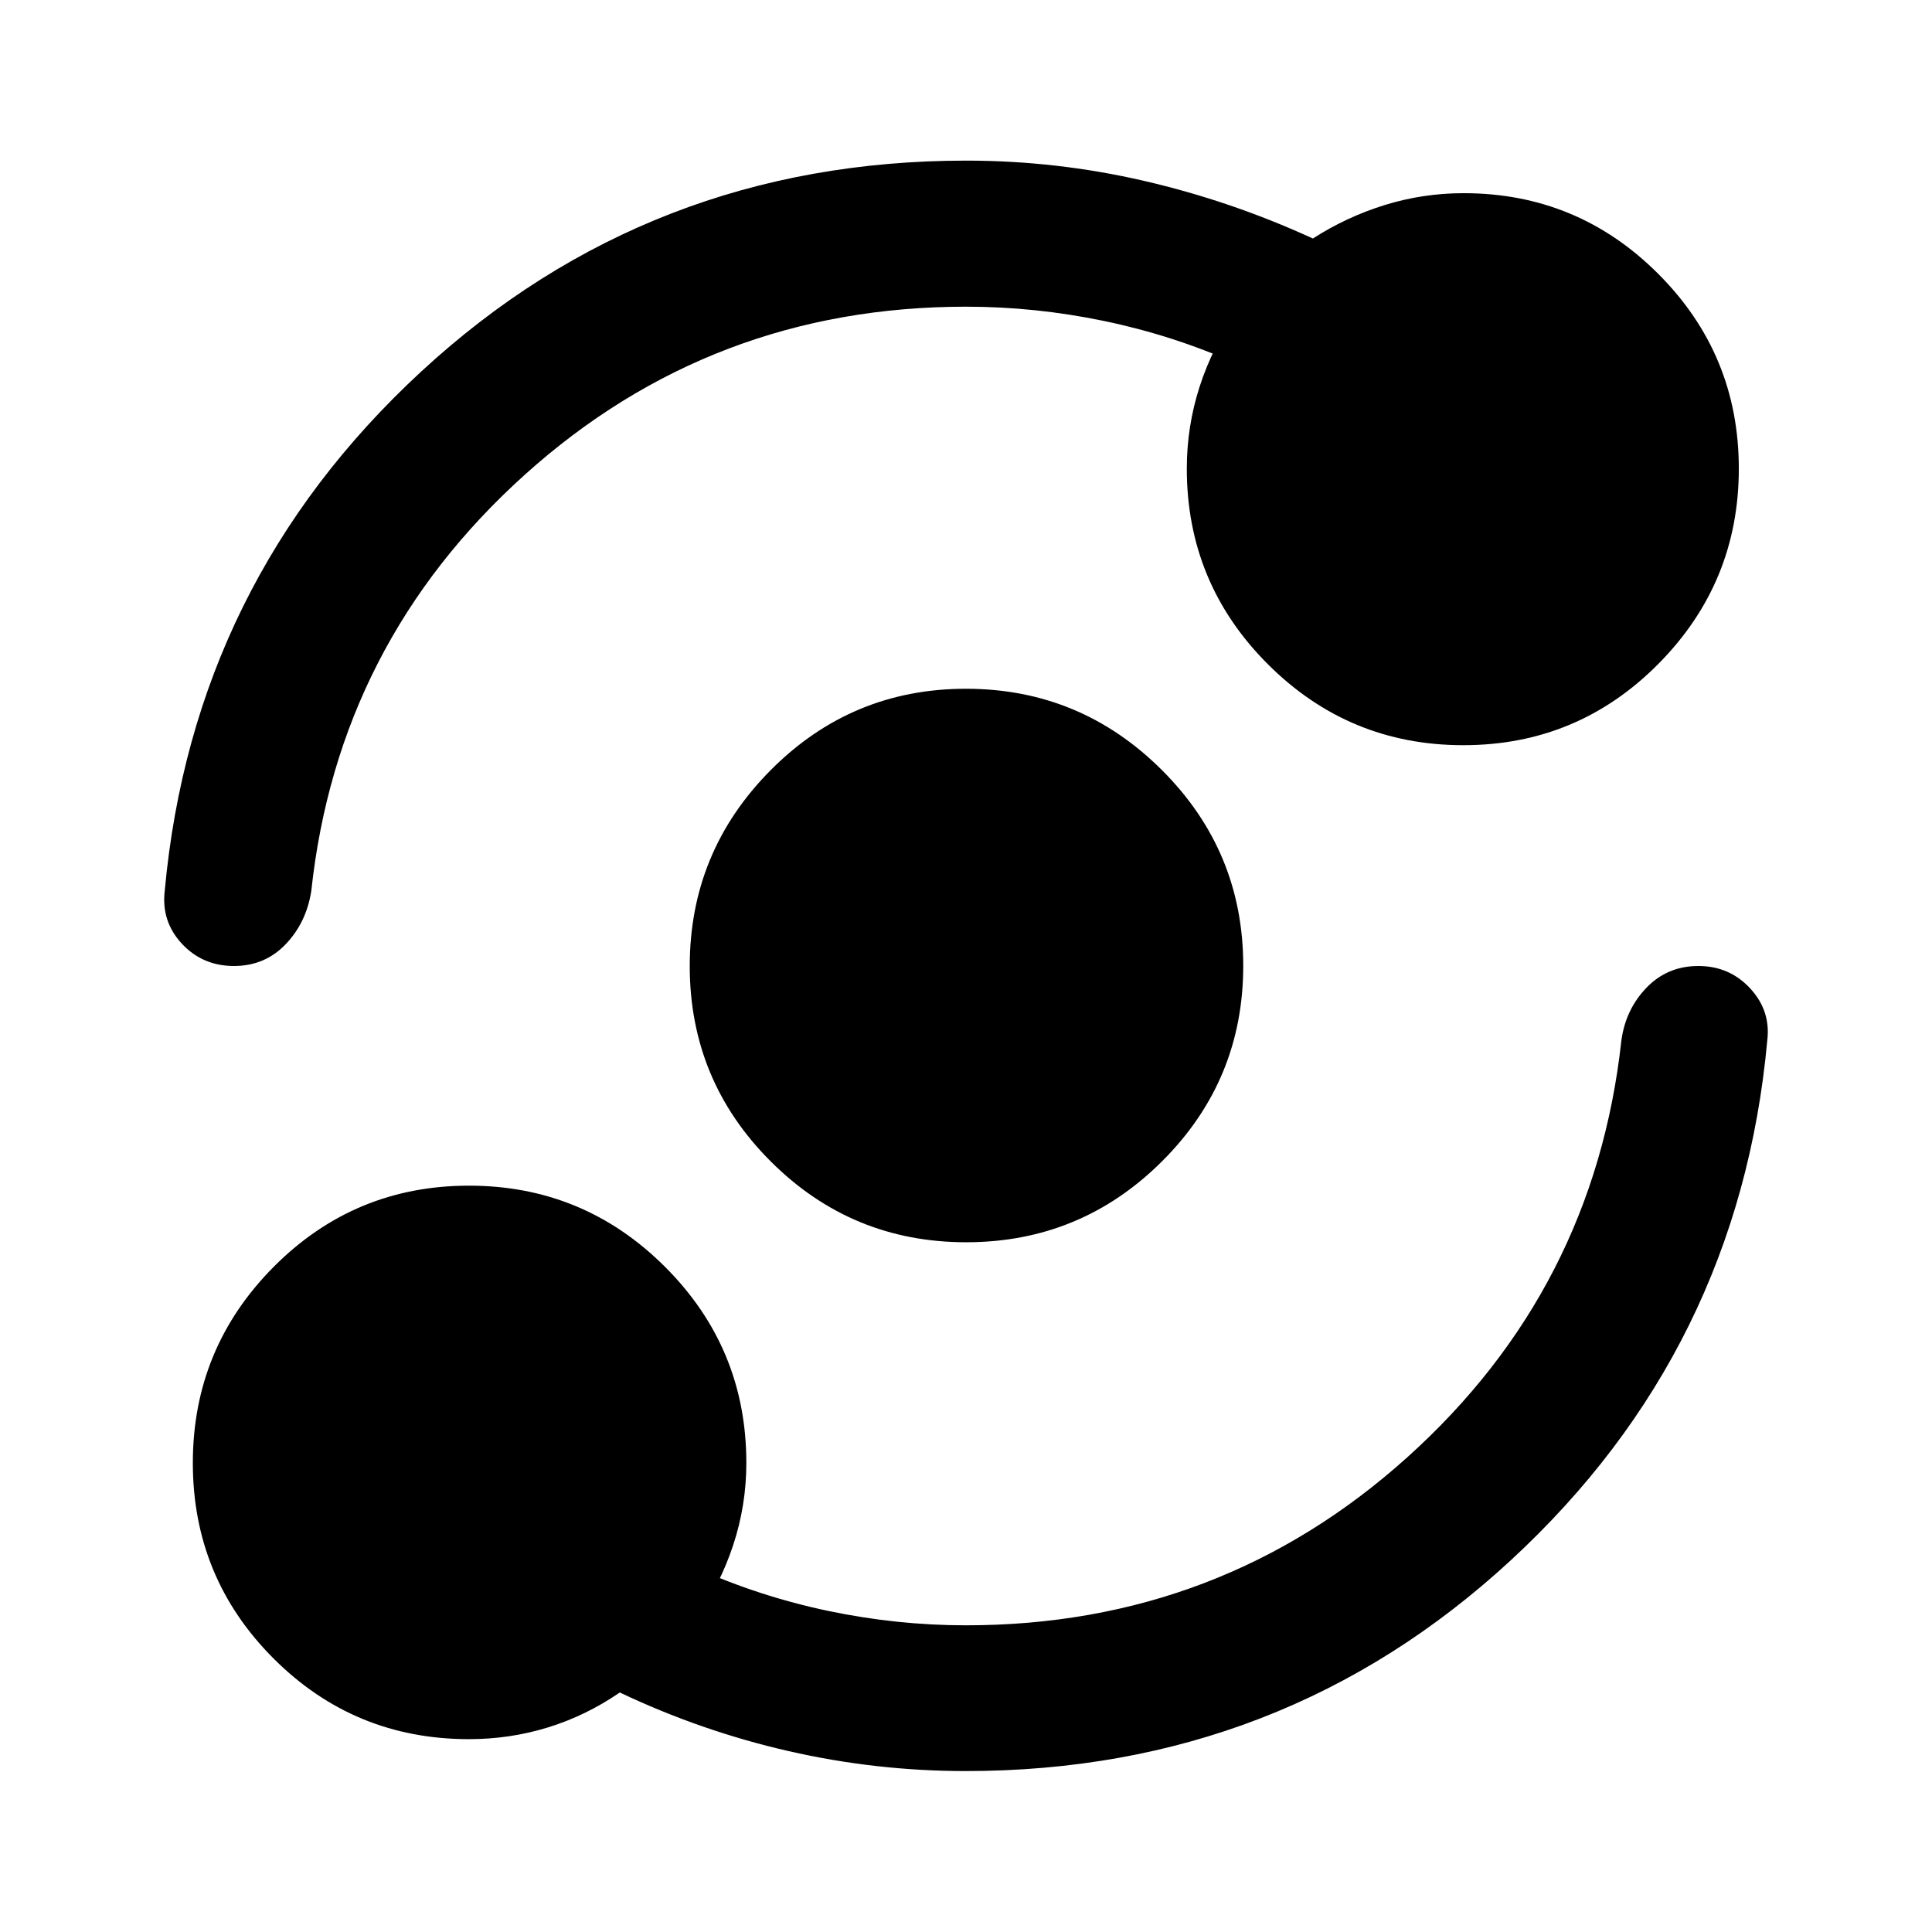 <svg xmlns="http://www.w3.org/2000/svg" height="40" viewBox="0 -960 960 960" width="40"><path d="M233.03-95.82q-57.07 0-97.14-40.12t-40.07-97.12q0-57 40.12-97.4 40.12-40.39 97.12-40.39 57 0 97.4 40.35 40.39 40.34 40.39 97.41 0 21.04-6.53 40.81-6.52 19.78-18.49 36.71l-.24-25.43q31.69 14.26 65.87 21.44 34.19 7.17 68.49 7.17 126.54 0 219.36-83.52 92.81-83.51 106.34-207.05 2.09-15.46 12.48-26.25T843.91-480q15.44 0 25.74 11.13 10.3 11.13 8.49 25.91-14.02 153.61-127.48 258.3Q637.2-79.97 479.9-79.97q-44.7 0-88.11-9.93-43.4-9.93-83.81-29.11-16.94 11.6-35.82 17.39-18.87 5.8-39.13 5.8Zm247.08-246.91q-56.95 0-97.16-40.19-40.22-40.19-40.22-97.05 0-56.85 40.19-97.32 40.19-40.47 97.05-40.47 56.85 0 97.32 40.35 40.47 40.35 40.47 97.3 0 56.95-40.35 97.16-40.35 40.22-97.3 40.22Zm-.06-464.88q-126.54 0-219.32 83.54-92.78 83.54-106.04 206.69-2.43 15.8-12.77 26.59T116.27-480q-15.62 0-25.92-11.1-10.3-11.1-8.49-26.28 14.02-153.27 127.48-258.04Q322.8-880.19 480.12-880.19q44.7 0 88.1 10.01 43.41 10.01 84.14 28.69 16.75-10.76 35.74-16.64 18.99-5.88 39.2-5.88 56.6 0 96.65 40.06 40.06 40.05 40.06 96.79 0 56.75-40.03 97.09-40.03 40.35-96.88 40.35-56.85 0-97.11-40.25-40.27-40.25-40.27-97.18 0-20.98 6.36-40.71 6.36-19.72 18.33-36.81v25.34q-31.69-14.1-65.87-21.19-34.19-7.09-68.49-7.09Z"/></svg>